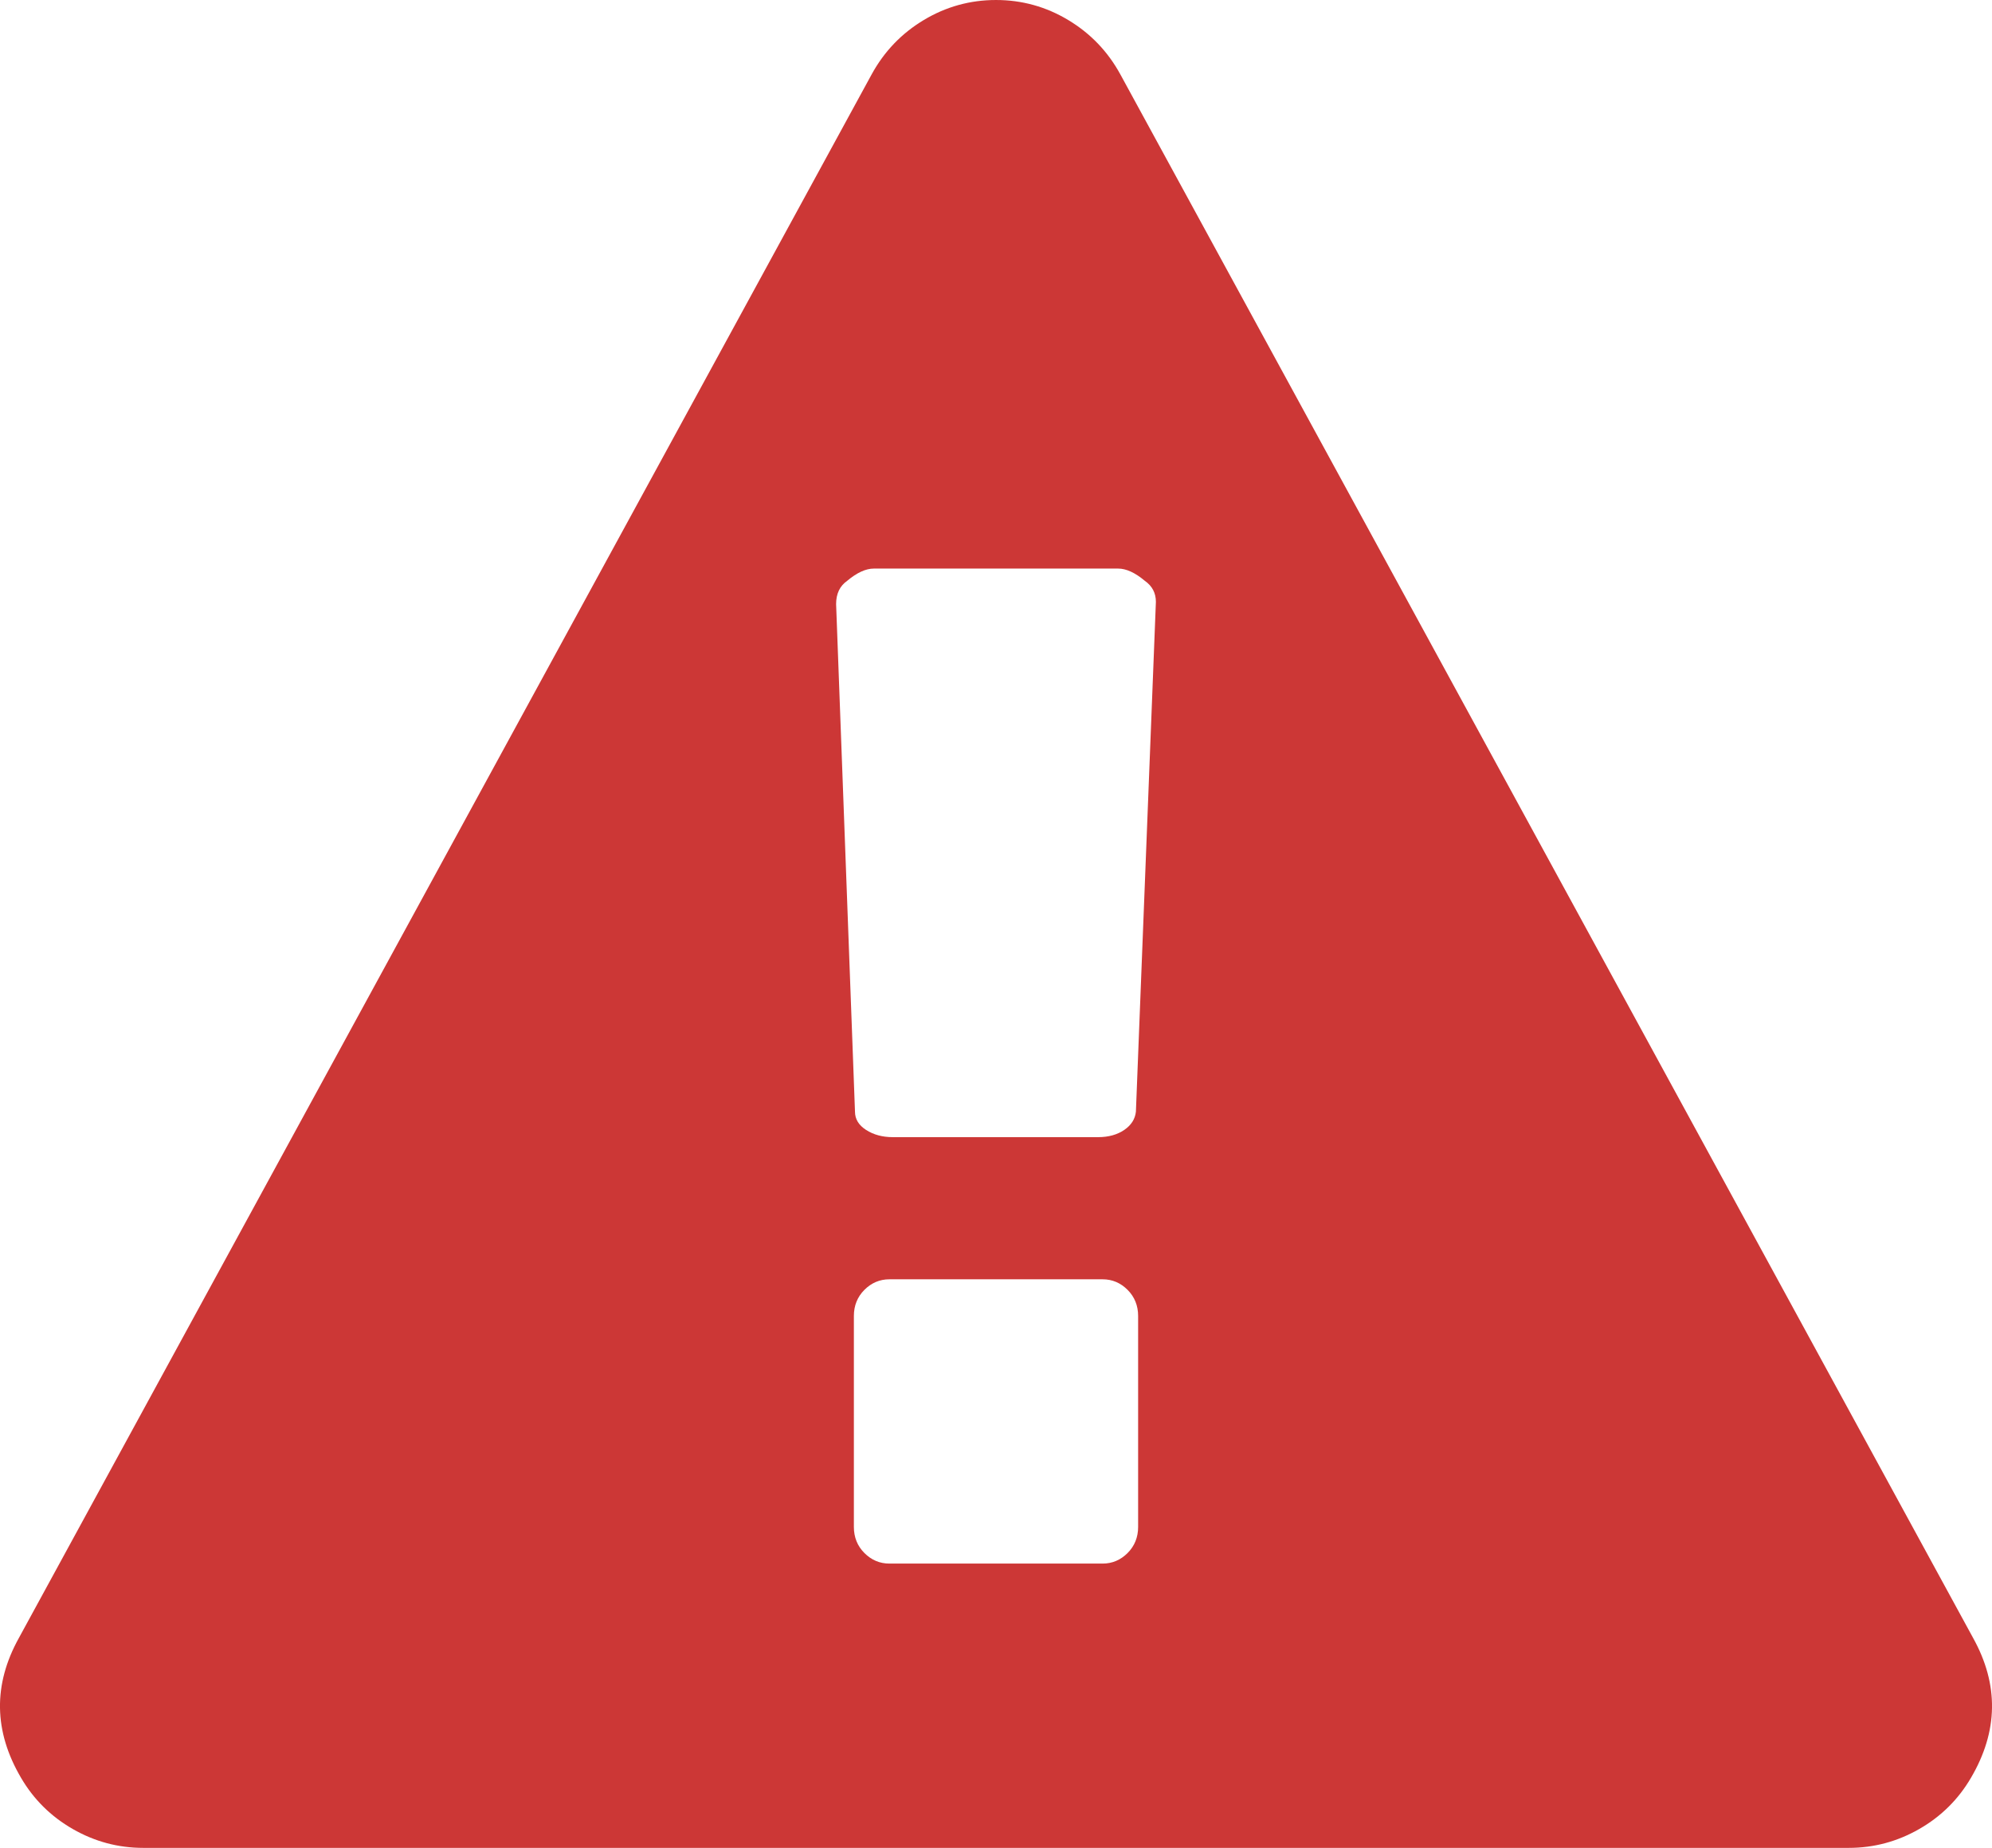 <svg xmlns="http://www.w3.org/2000/svg" viewBox="0 0 1794 1664"><path d="M1025 1375v-190c0-9.3-3.2-17.2-9.5-23.5s-13.8-9.5-22.5-9.5H801c-8.7 0-16.2 3.2-22.5 9.5s-9.5 14.2-9.5 23.5v190c0 9.3 3.2 17.2 9.5 23.5s13.8 9.5 22.5 9.5h192c8.7 0 16.2-3.2 22.5-9.5s9.5-14.2 9.5-23.5zm-2-374l18-459c0-8-3.3-14.3-10-19-8.7-7.3-16.7-11-24-11H787c-7.3 0-15.3 3.7-24 11-6.7 4.7-10 11.7-10 21l17 457c0 6.7 3.3 12.2 10 16.5s14.7 6.5 24 6.5h185c9.3 0 17.2-2.2 23.5-6.5s9.8-9.8 10.5-16.5zm-14-934l768 1408c23.3 42 22.7 84-2 126-11.3 19.3-26.8 34.7-46.5 46s-40.8 17-63.5 17H129c-22.7 0-43.8-5.7-63.5-17s-35.2-26.7-46.5-46c-24.7-42-25.3-84-2-126L785 67c11.3-20.7 27-37 47-49s41.7-18 65-18 45 6 65 18 35.7 28.3 47 49z" fill="#cc3736"/></svg>